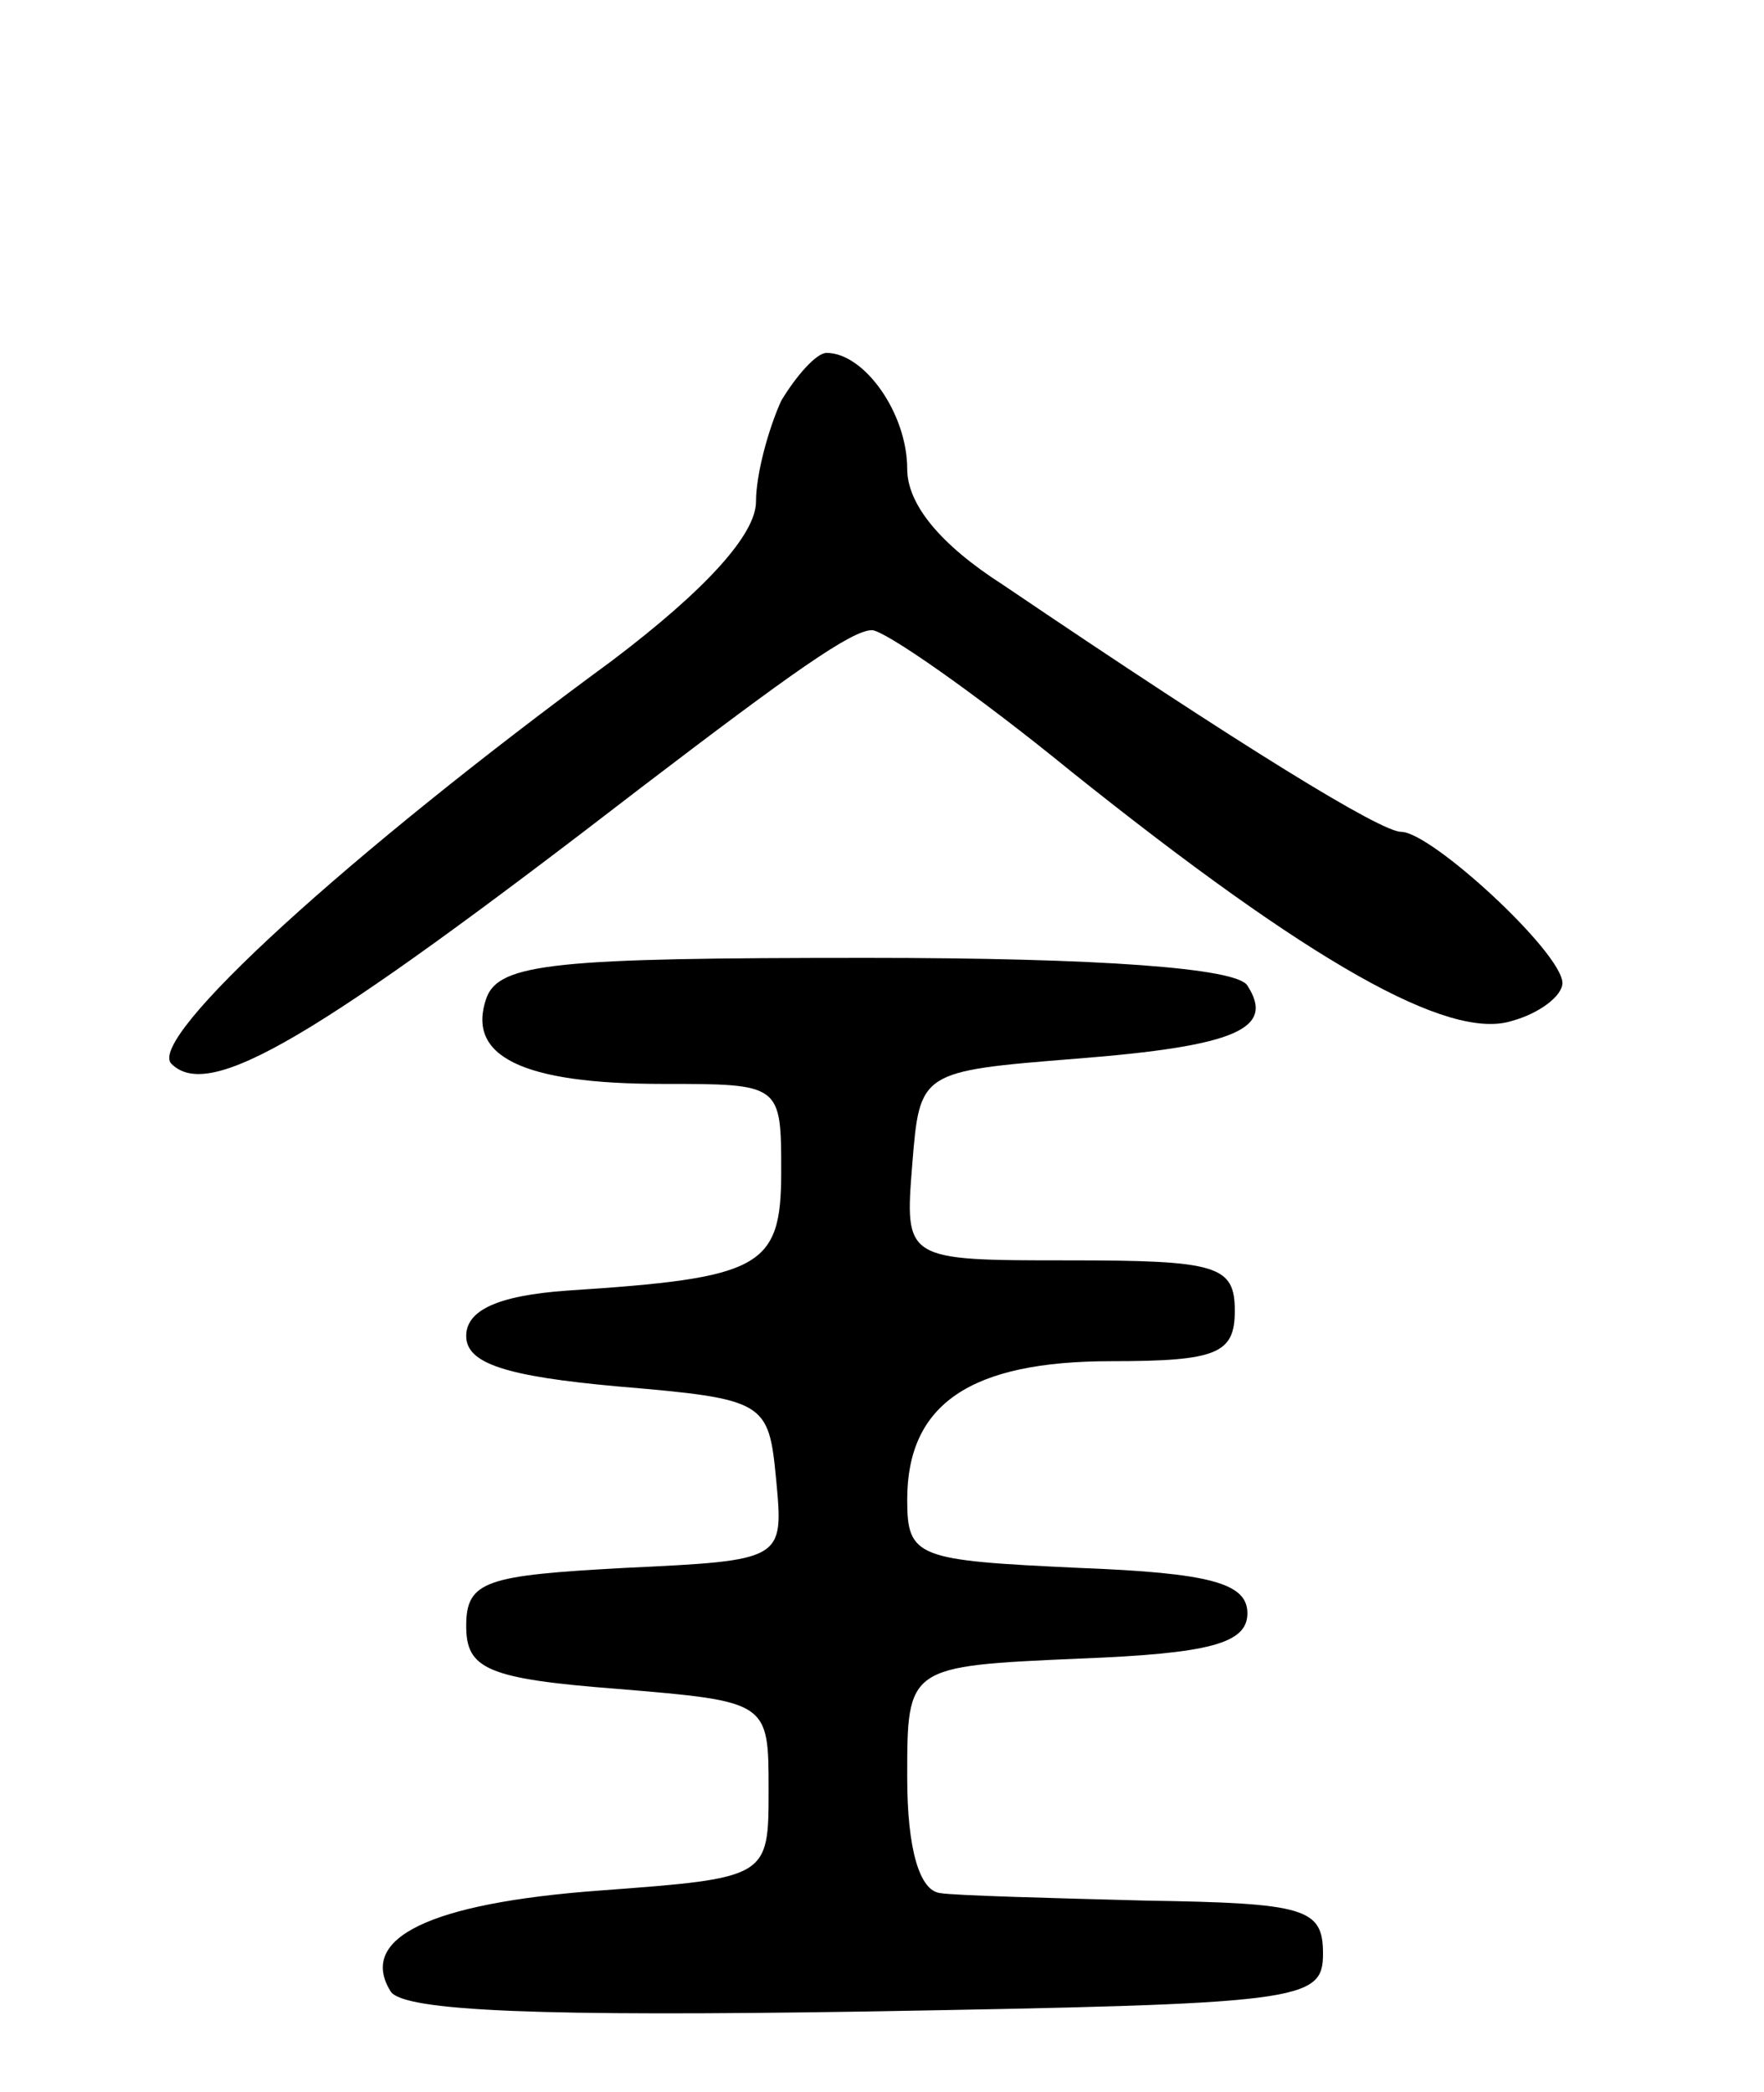 <svg version="1.0" xmlns="http://www.w3.org/2000/svg"
 width="70pt" height="83pt" viewBox="0 0 70 83"
 preserveAspectRatio="xMidYMid meet">
<g transform="translate(0,83) scale(0.1,-0.1)"
fill="#000000" stroke="none">
<path d="M310 671 c-5 -11 -10 -29 -10 -40 0 -13 -20 -35 -57 -63 -105 -77
-185 -150 -175 -160 15 -15 56 9 187 110 59 45 83 62 91 62 5 0 41 -25 79 -56
95 -76 150 -107 175 -99 11 3 20 10 20 15 0 12 -52 60 -64 60 -8 0 -62 33
-158 98 -25 16 -38 32 -38 46 0 22 -17 46 -32 46 -4 0 -12 -9 -18 -19z"/>
<path d="M193 434 c-8 -23 14 -34 70 -34 47 0 47 0 47 -35 0 -38 -8 -42 -85
-47 -28 -2 -40 -8 -40 -18 0 -11 16 -16 60 -20 59 -5 60 -6 63 -37 3 -32 3
-32 -60 -35 -55 -3 -63 -5 -63 -23 0 -17 8 -21 60 -25 60 -5 60 -5 60 -40 0
-35 0 -35 -67 -40 -68 -5 -96 -19 -83 -40 5 -8 61 -10 188 -8 174 3 182 4 182
23 0 18 -7 20 -70 21 -38 1 -76 2 -82 3 -8 1 -13 17 -13 46 0 44 0 44 68 47
52 2 67 6 67 18 0 12 -15 16 -67 18 -64 3 -68 4 -68 27 0 38 25 55 81 55 42 0
49 3 49 20 0 18 -7 20 -66 20 -65 0 -65 0 -62 38 3 37 3 37 65 42 64 5 79 12
68 29 -4 7 -59 11 -151 11 -123 0 -146 -2 -151 -16z"/>
</g>
</svg>
